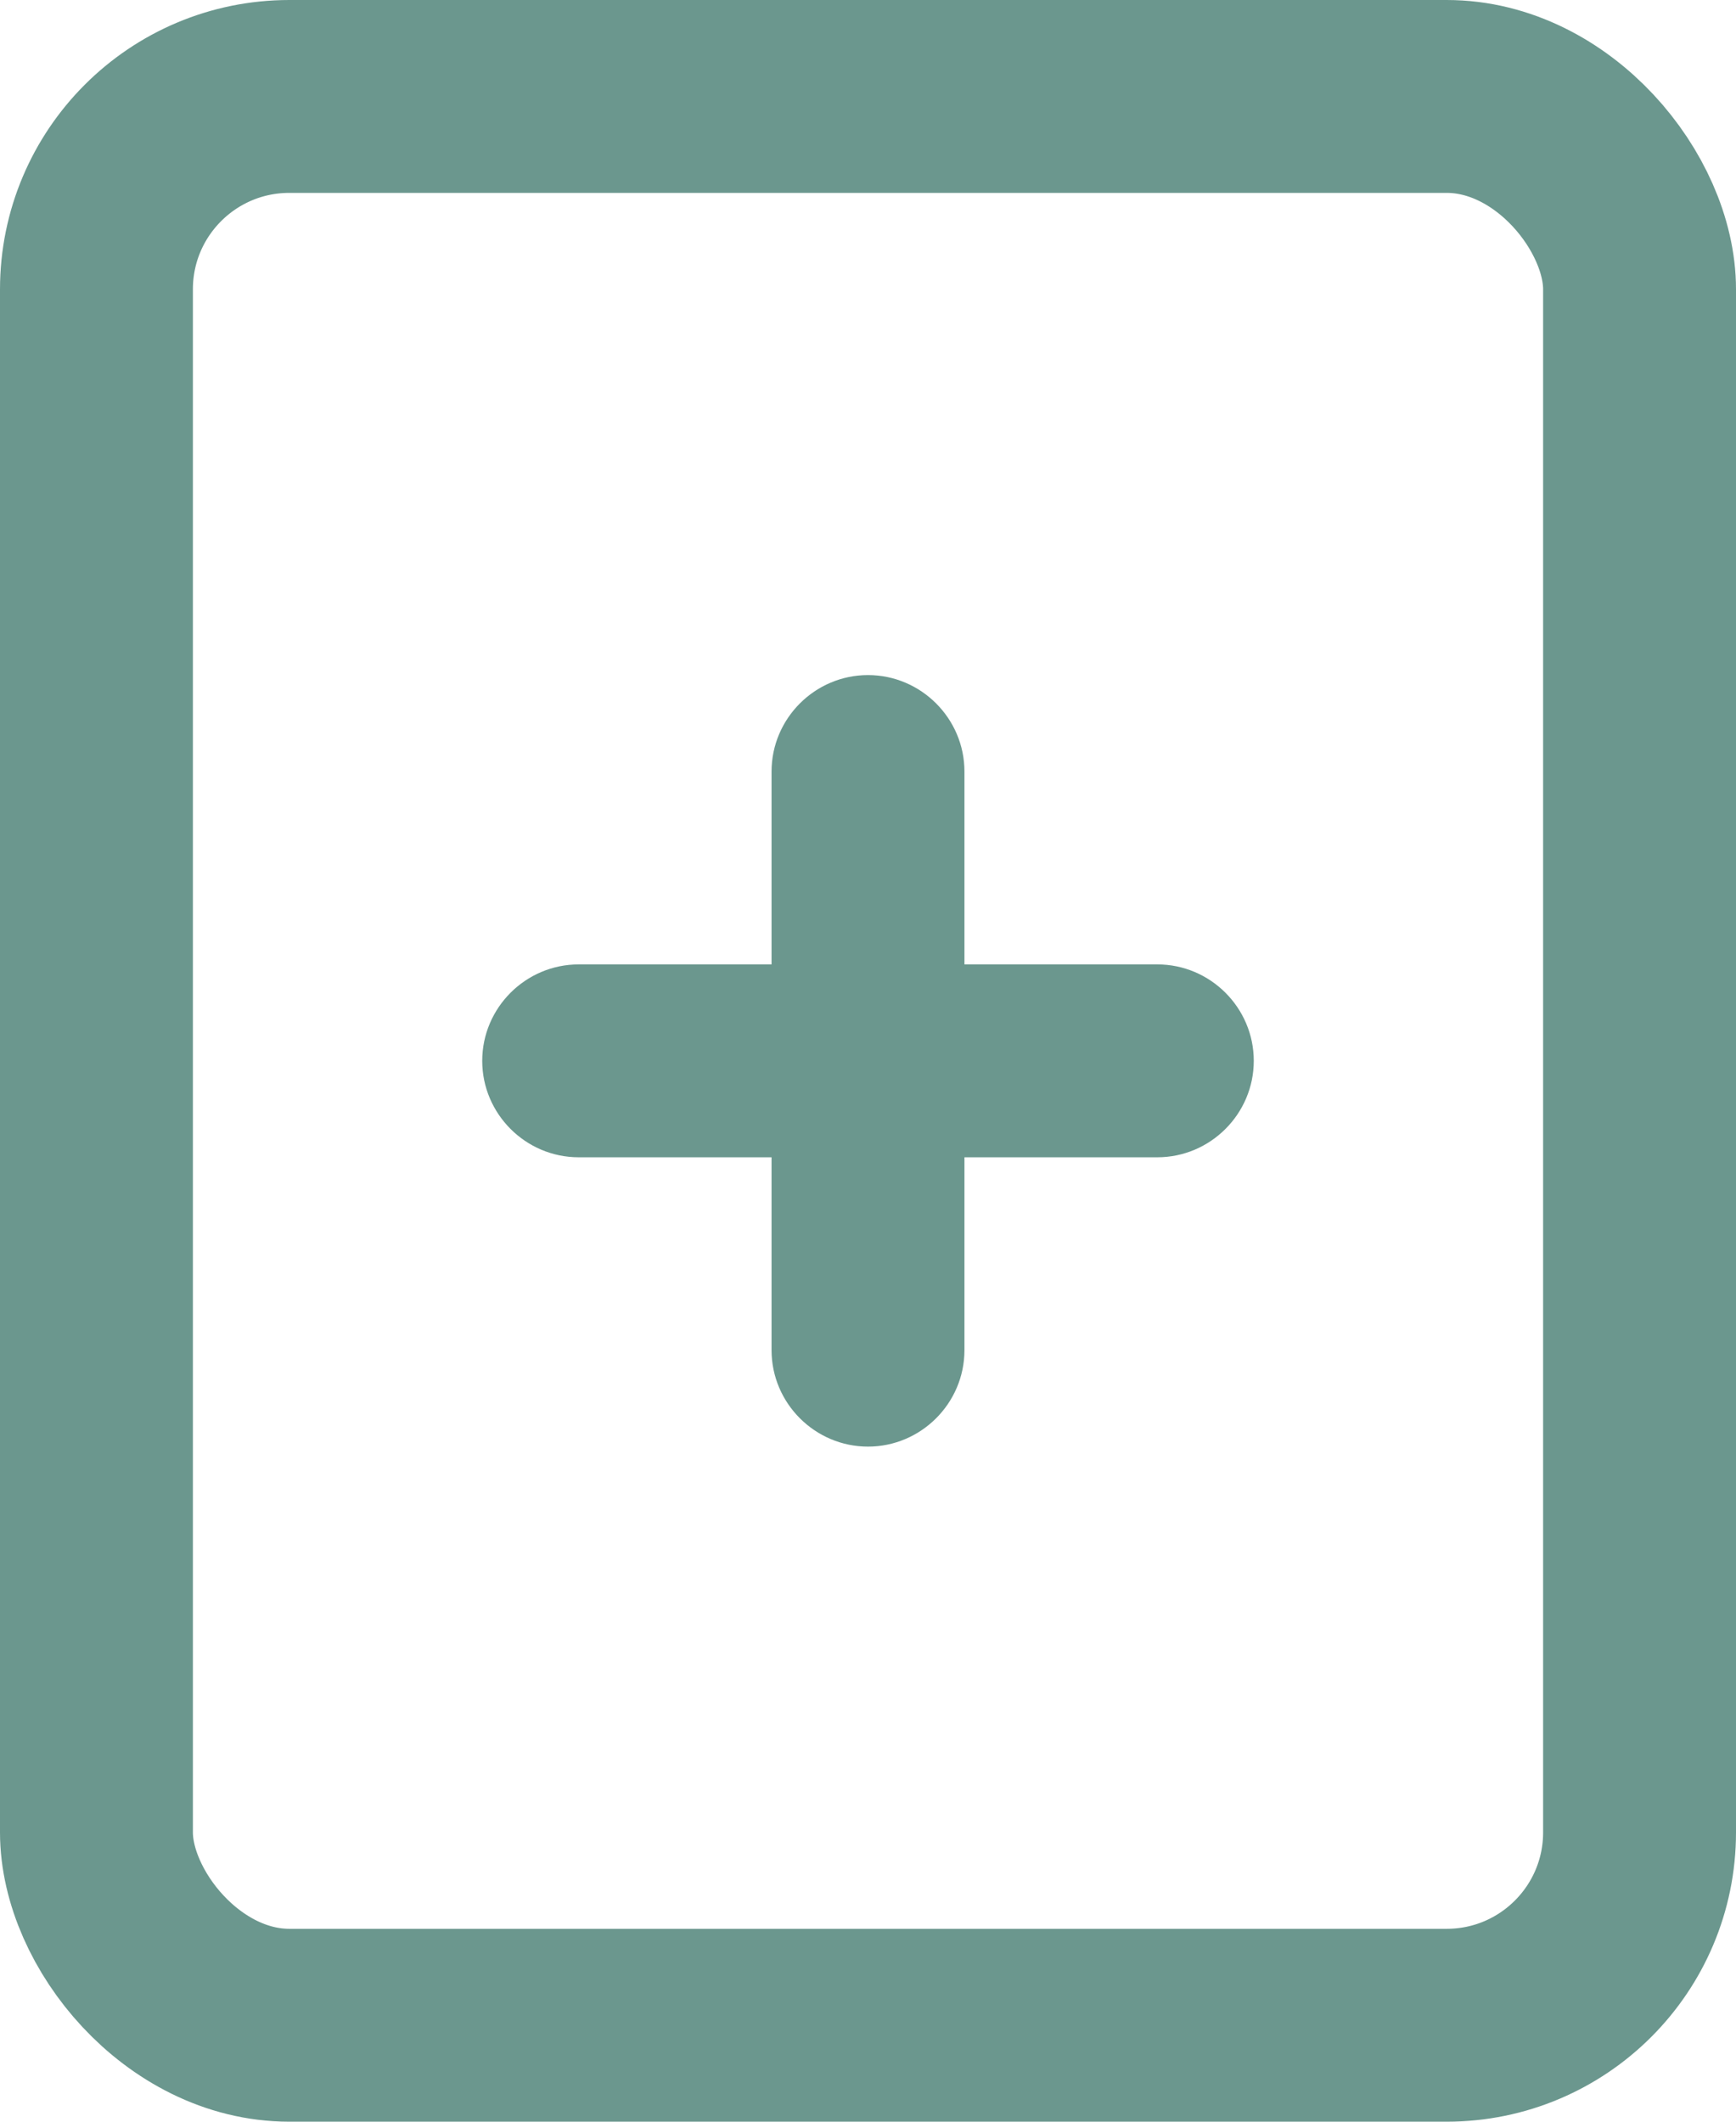 <?xml version="1.0" encoding="UTF-8"?>
<svg width="18px" height="22px" viewBox="0 0 18 22" version="1.1" xmlns="http://www.w3.org/2000/svg" xmlns:xlink="http://www.w3.org/1999/xlink">
    <!-- Generator: Sketch 59.1 (86144) - https://sketch.com -->
    <title>Group 13 Copy</title>
    <desc>Created with Sketch.</desc>
    <g id="Symbols" stroke="none" stroke-width="1" fill="none" fill-rule="evenodd">
        <g id="NewPost">
            <g id="Group-13-Copy">
                <rect id="Rectangle" stroke="rgb(107, 151, 142)" stroke-width="2" x="1" y="1" width="16" height="20" rx="2"></rect>
                <path d="M12,10 L10,10 L10,8 C10,7.45 9.55,7 9,7 C8.45,7 8,7.45 8,8 L8,10 L6,10 C5.45,10 5,10.45 5,11 C5,11.55 5.45,12 6,12 L8,12 L8,14 C8,14.55 8.45,15 9,15 C9.55,15 10,14.55 10,14 L10,12 L12,12 C12.55,12 13,11.55 13,11 C13,10.45 12.55,10 12,10" id="Path" fill="rgb(107, 151, 142)"></path>
            </g>
        </g>
    </g>
</svg>